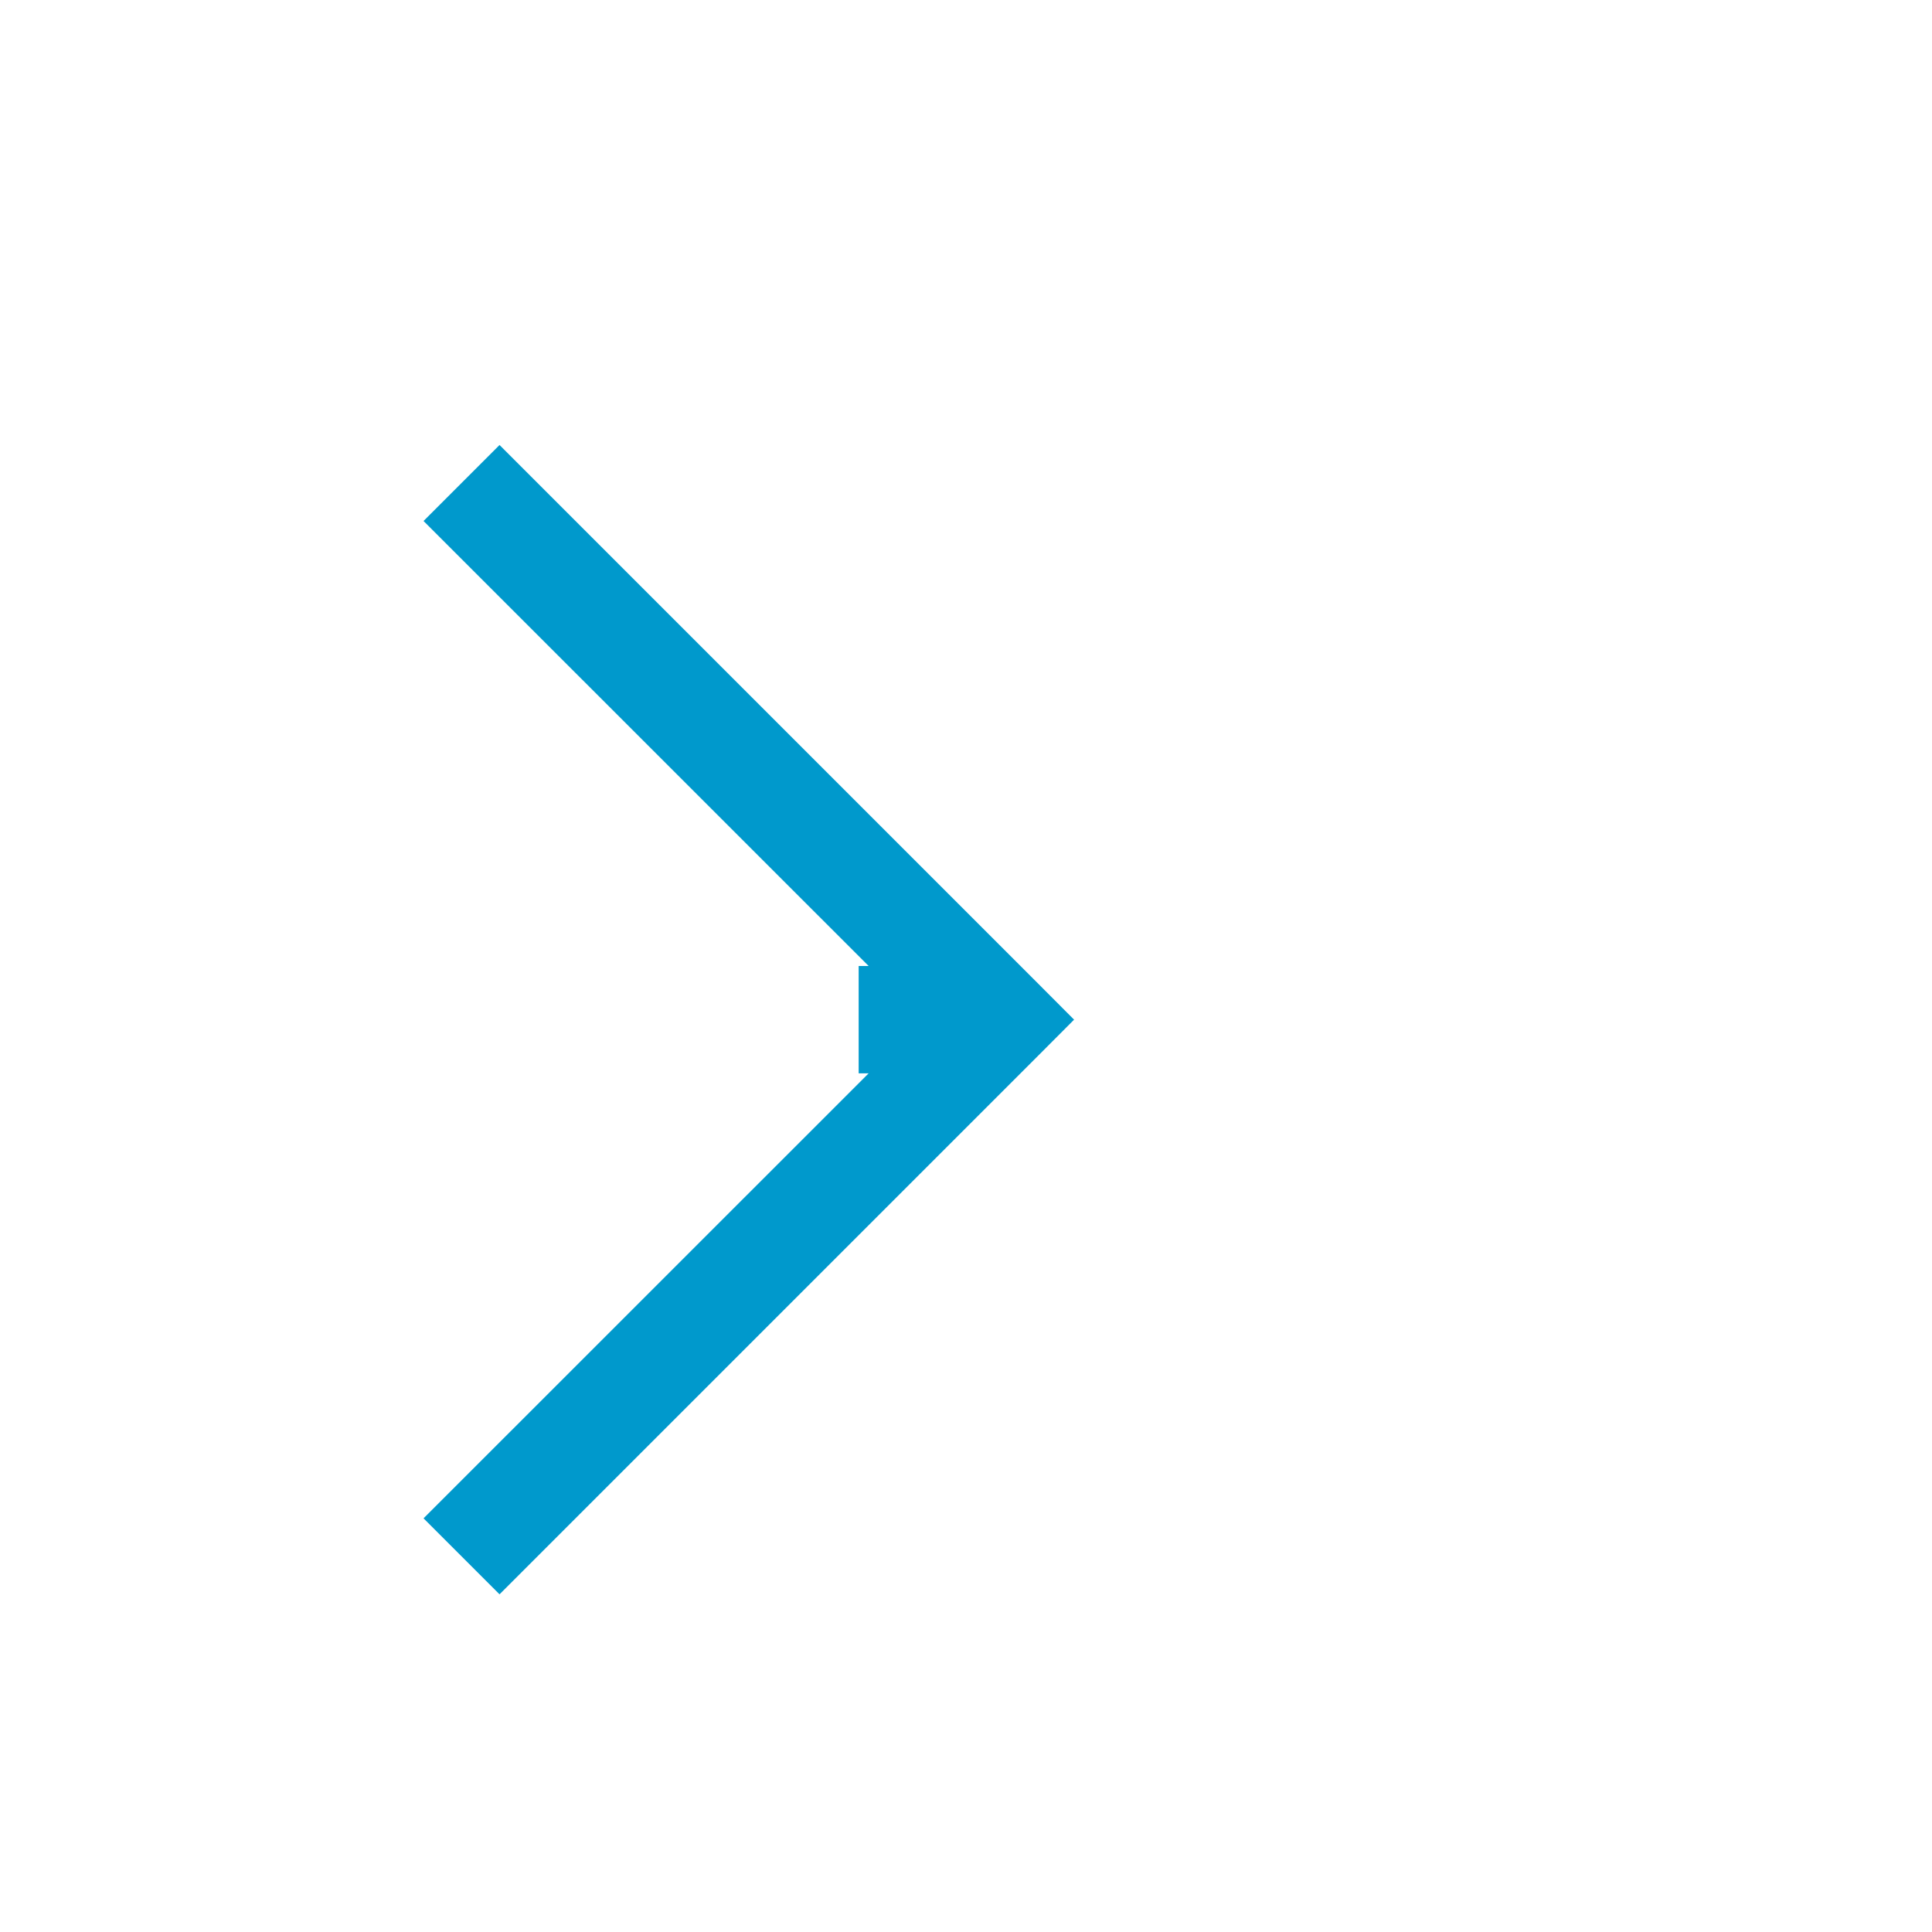 ﻿<?xml version="1.0" encoding="utf-8"?>
<svg version="1.1" xmlns:xlink="http://www.w3.org/1999/xlink" width="18px" height="18px" preserveAspectRatio="xMinYMid meet" viewBox="542 770  18 16" xmlns="http://www.w3.org/2000/svg">
  <path d="M 475 778.5  L 551 778.5  " stroke-width="1" stroke-dasharray="17,8" stroke="#0099cc" fill="none" />
  <path d="M 545.946 773.854  L 550.593 778.5  L 545.946 783.146  L 546.654 783.854  L 551.654 778.854  L 552.007 778.5  L 551.654 778.146  L 546.654 773.146  L 545.946 773.854  Z " fill-rule="nonzero" fill="#0099cc" stroke="none" />
</svg>